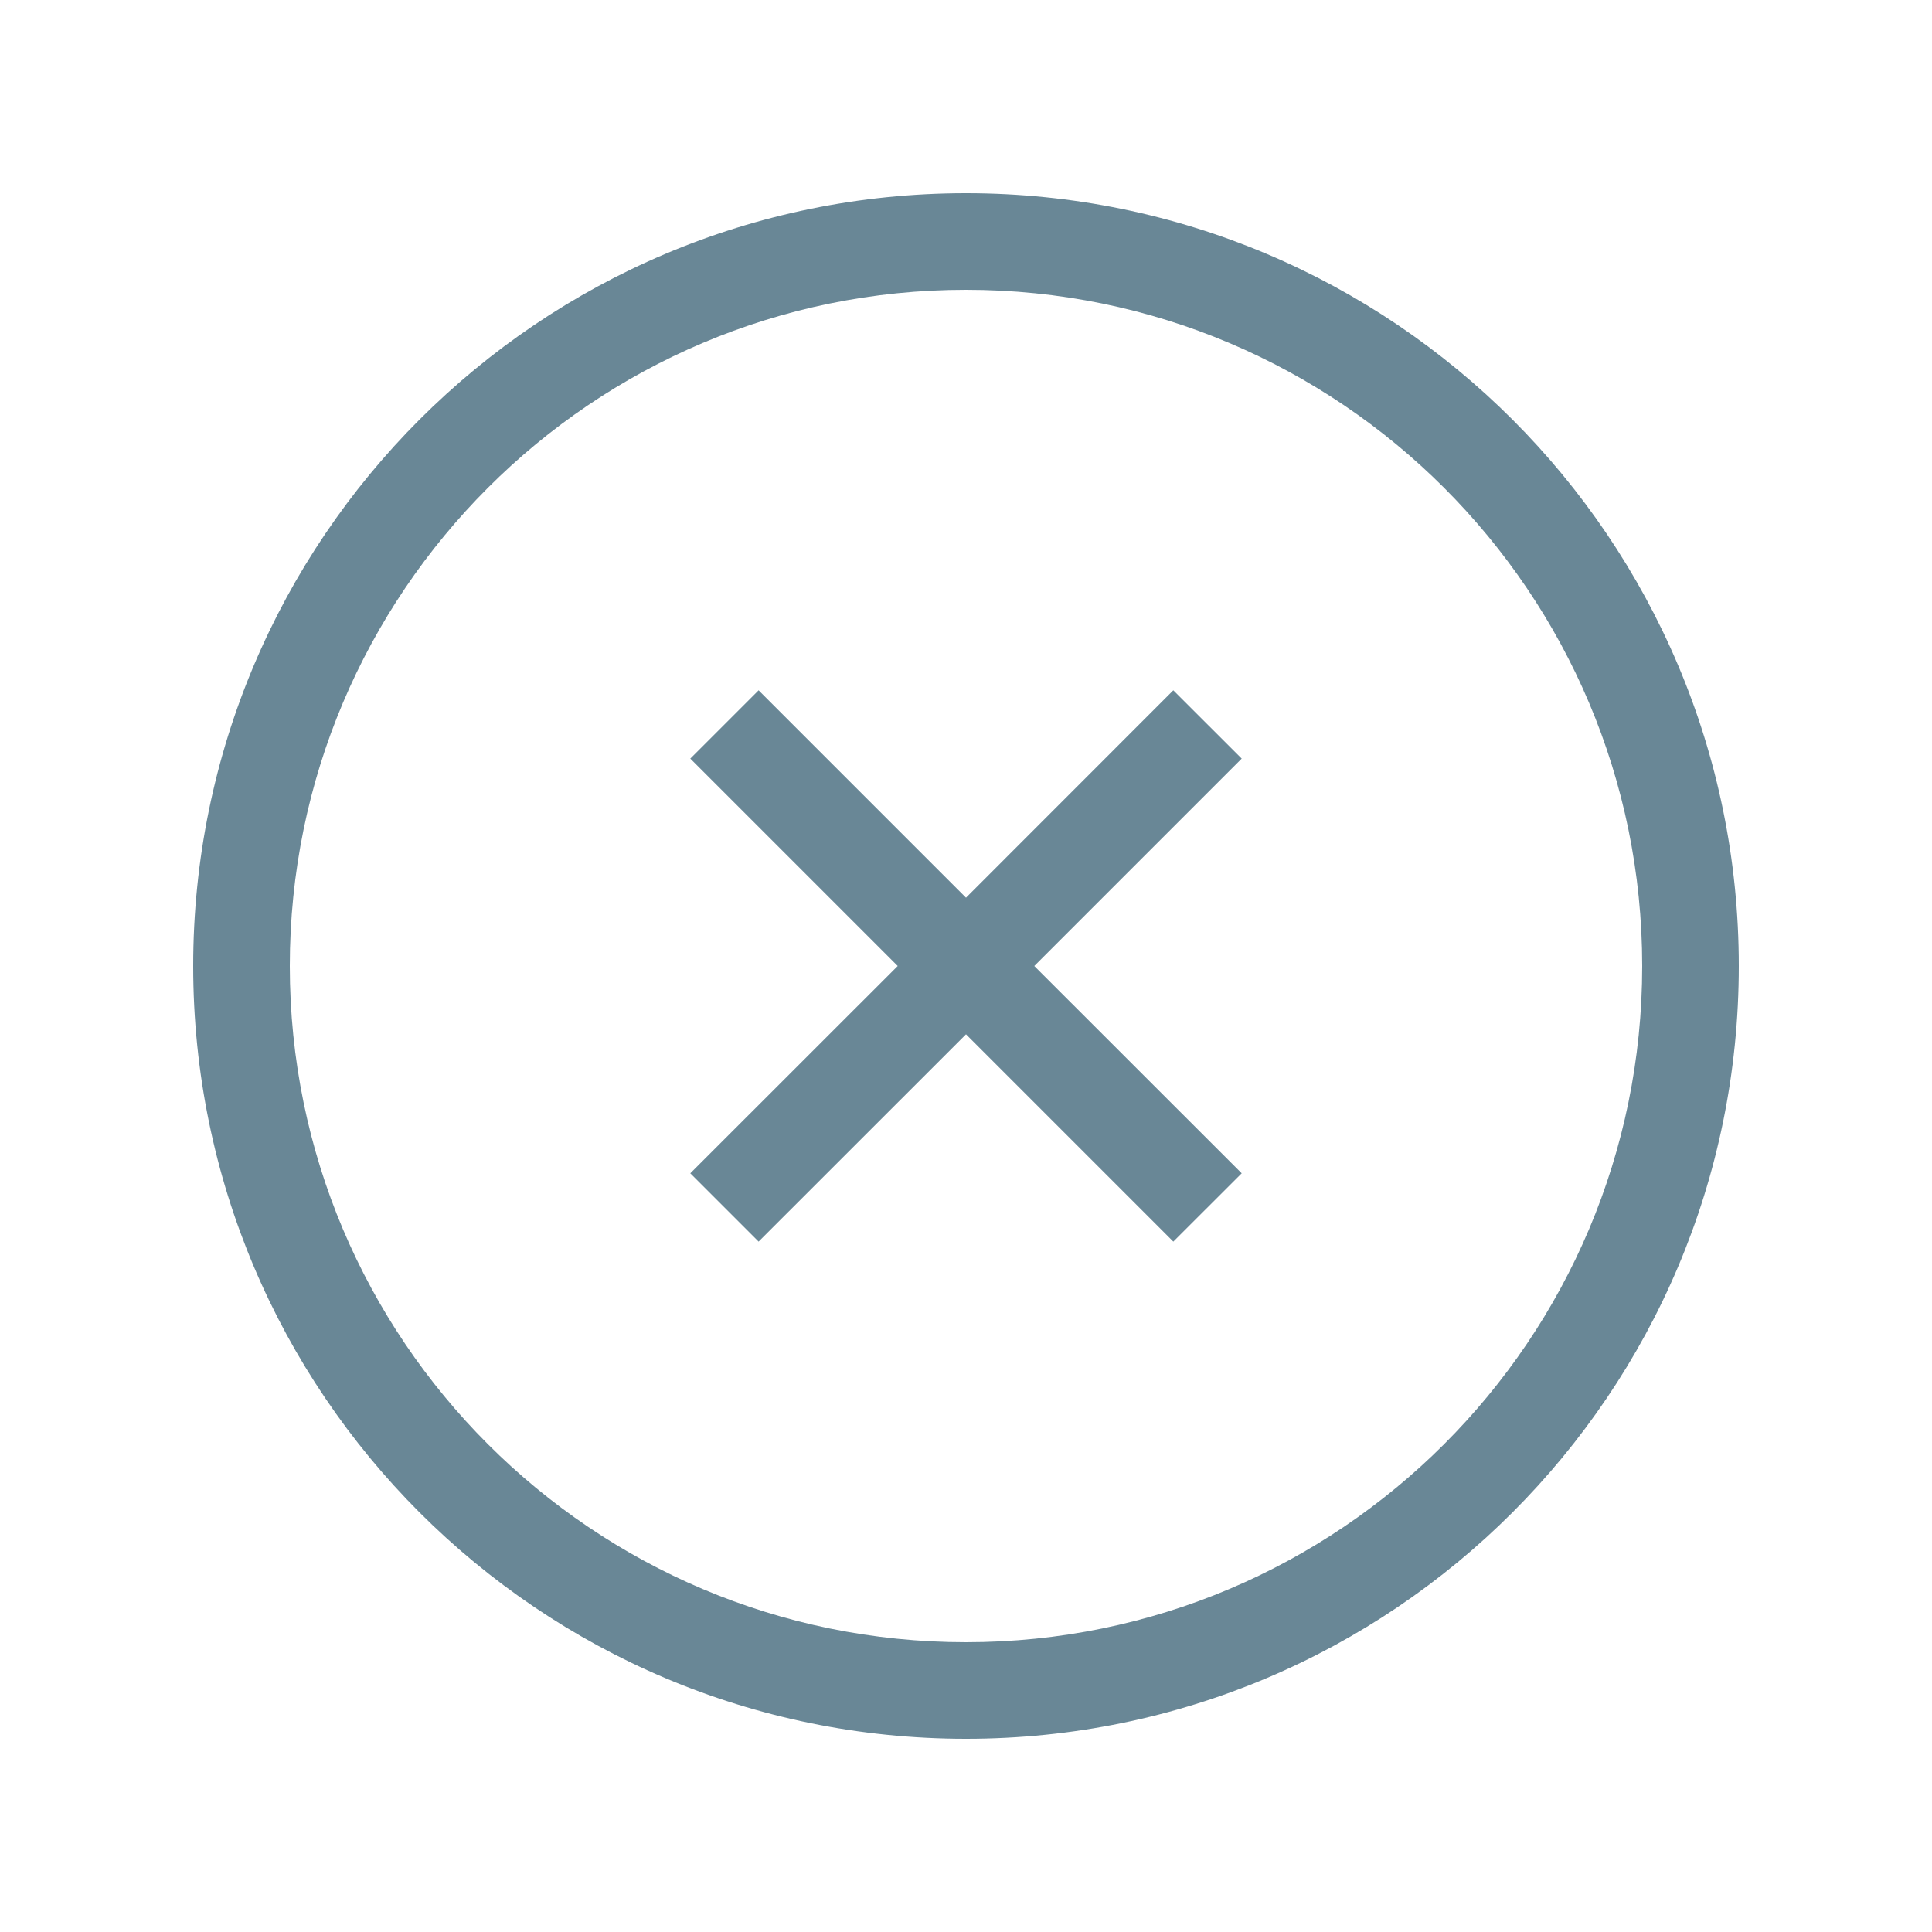 <svg width="20" height="20" viewBox="0 0 20 20" fill="none" xmlns="http://www.w3.org/2000/svg">
<path fill-rule="evenodd" clip-rule="evenodd" d="M10 17C13.866 17 17 13.866 17 10C17 6.134 13.866 3 10 3C6.134 3 3 6.134 3 10C3 13.866 6.134 17 10 17ZM10 18C14.418 18 18 14.418 18 10C18 5.582 14.418 2 10 2C5.582 2 2 5.582 2 10C2 14.418 5.582 18 10 18Z" fill="#698796"/>
<path fill-rule="evenodd" clip-rule="evenodd" d="M10 10.707L12.146 12.853L12.854 12.146L10.707 10L12.854 7.853L12.146 7.146L10 9.293L7.853 7.146L7.146 7.853L9.293 10L7.146 12.146L7.853 12.853L10 10.707Z" fill="#698796"/>
</svg>
